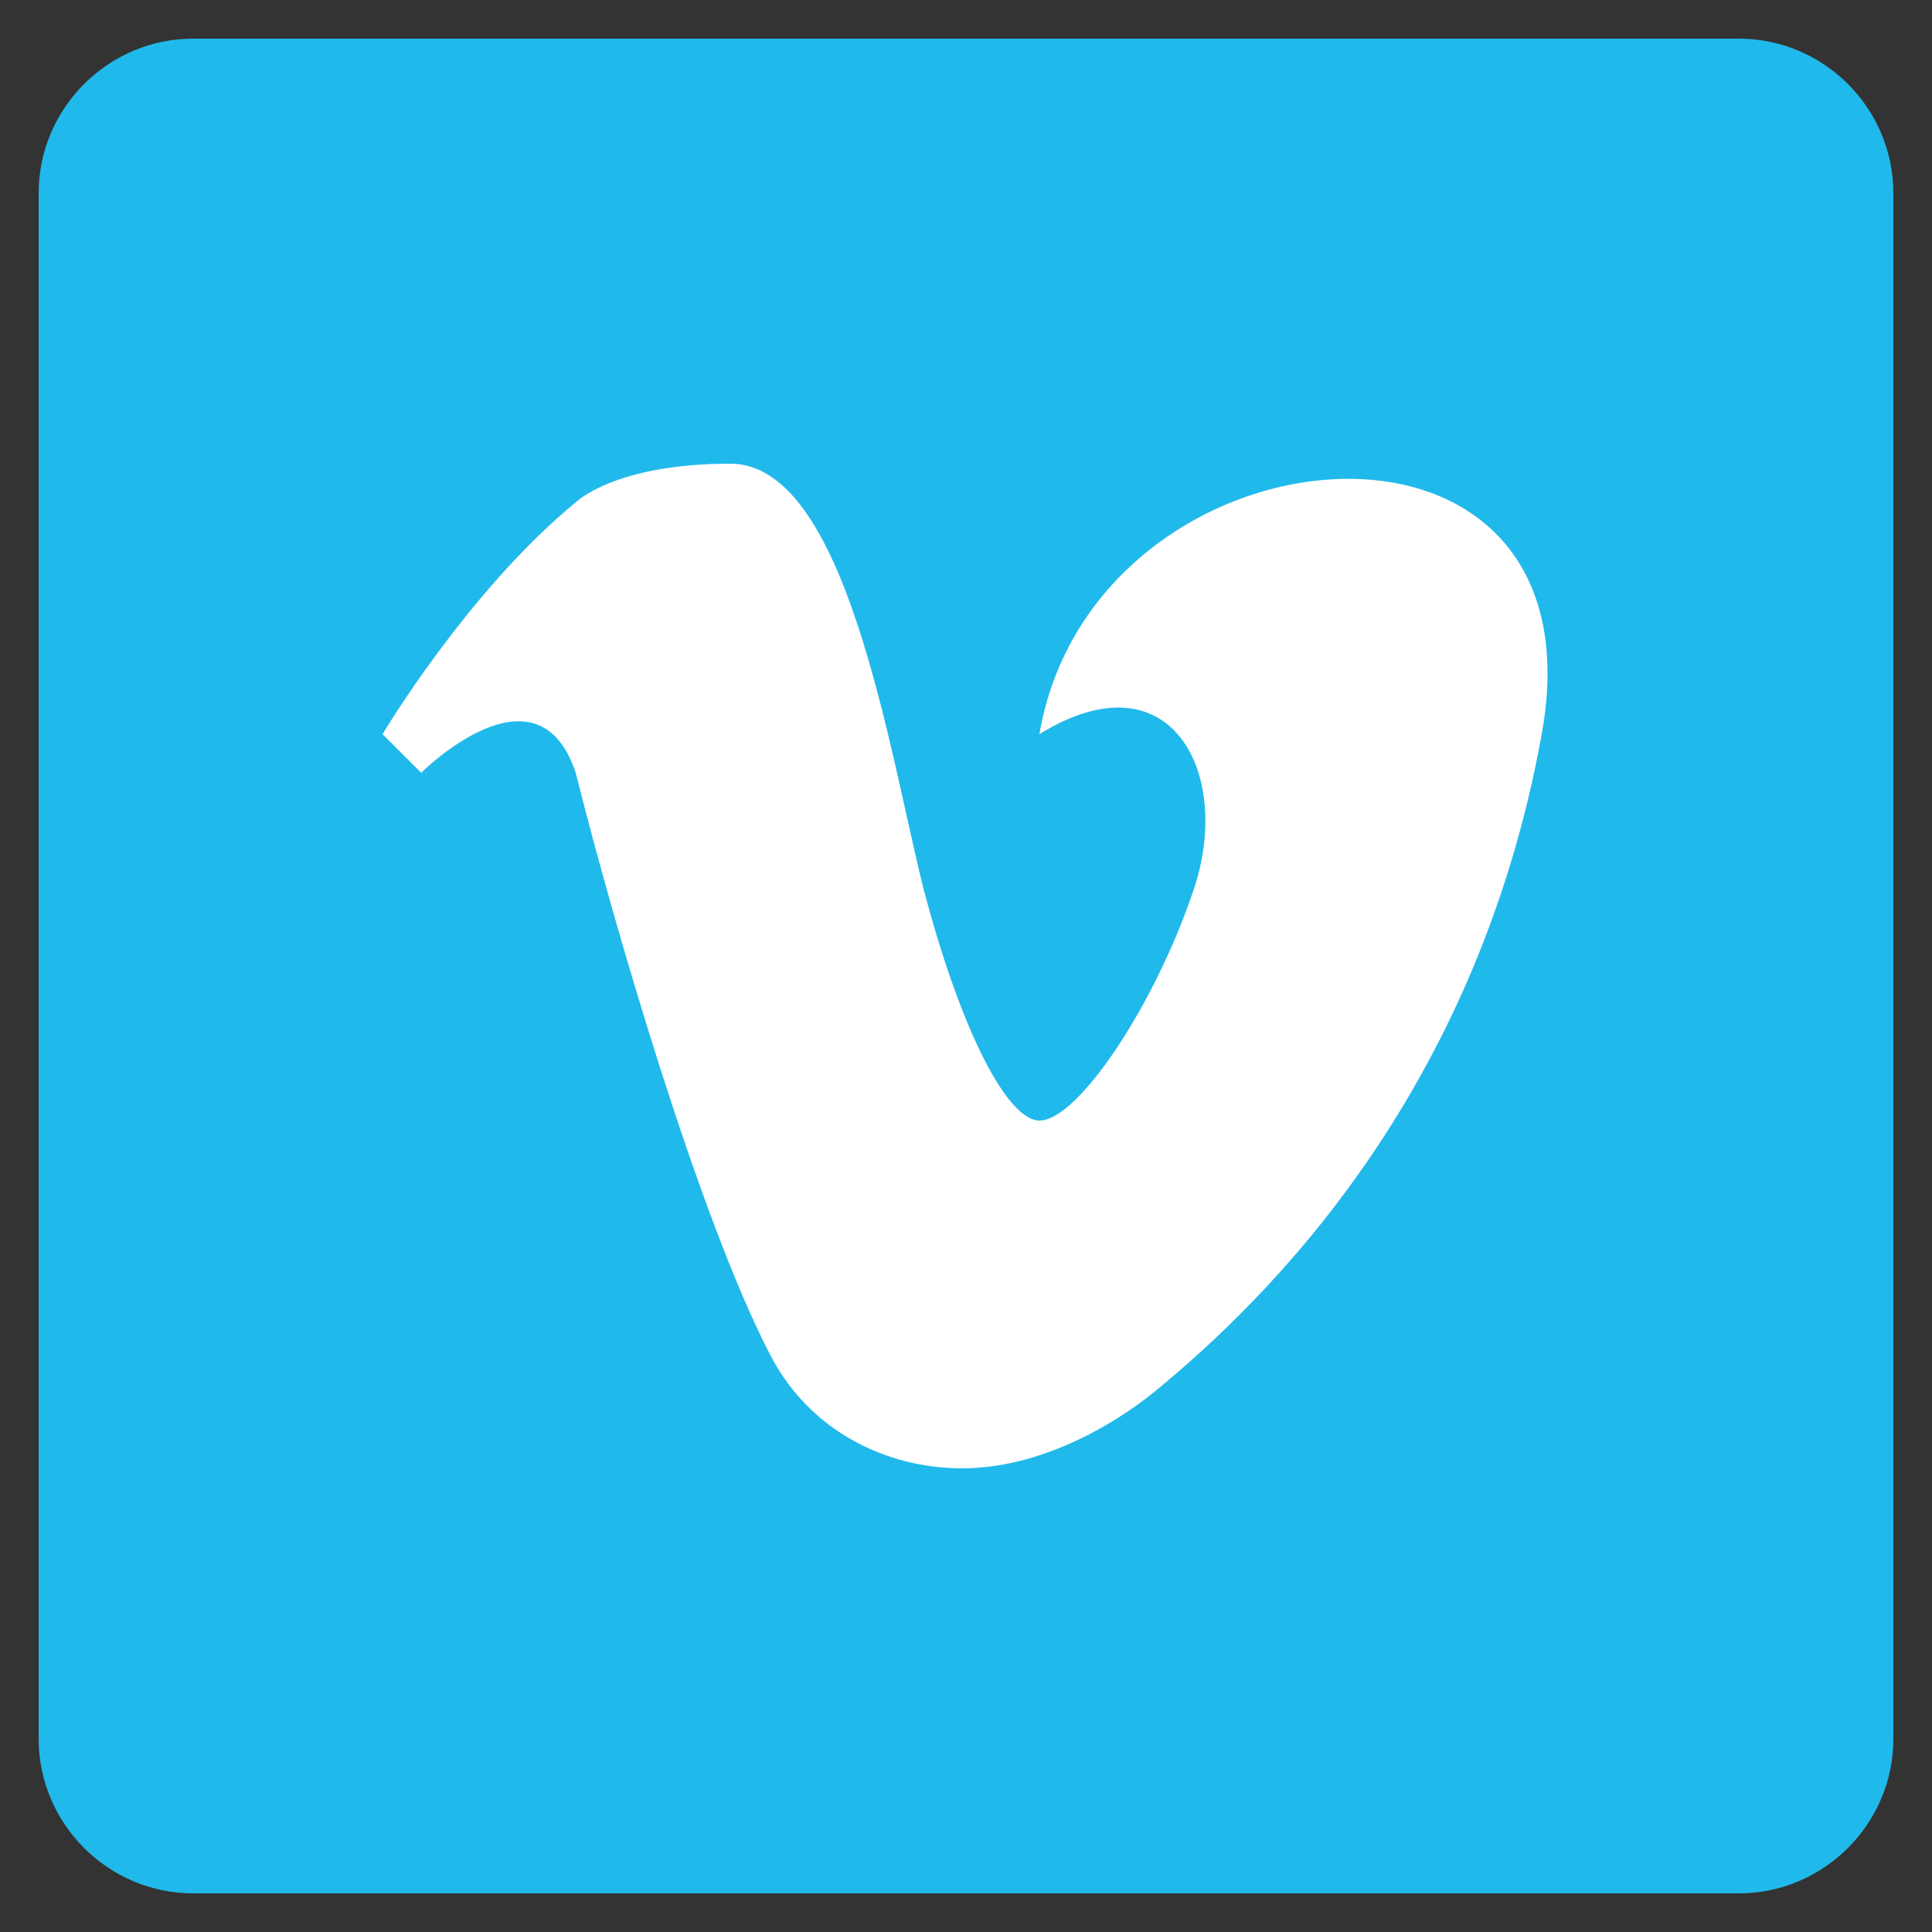 <?xml version="1.0" ?><!DOCTYPE svg  PUBLIC '-//W3C//DTD SVG 1.1//EN'  'http://www.w3.org/Graphics/SVG/1.1/DTD/svg11.dtd'><svg enable-background="new 0 0 50 50" id="Layer_1" version="1.1" viewBox="0 0 50 50" xml:space="preserve" xmlns="http://www.w3.org/2000/svg" xmlns:xlink="http://www.w3.org/1999/xlink"><rect x="0" y="0" width="50" height="50" fill="#333333" stroke="none"/><path d="M45,1H5C2.8,1,1,2.8,1,5v40c0,2.2,1.8,4,4,4h40c2.2,0,4-1.8,4-4V5C49,2.8,47.2,1,45,1z" fill="#20B9EB"/><path d="M10.9,20c0,0,3-3,4,0c1,4,3.2,11.5,5,15c1,2,3,3,5,3s3.9-1.1,5-2c2.8-2.3,8.3-7.6,10-17  c1.7-9.4-11.6-8.2-13,0c3.4-2.1,5,1,4,4s-3,6-4,6c-0.8,0-2-2.2-3-6c-0.9-3.6-2-11-5-11s-4,1-4,1c-2.8,2.3-5,6-5,6L10.9,20z" fill="#FFFFFF" id="v_1_"/></svg>